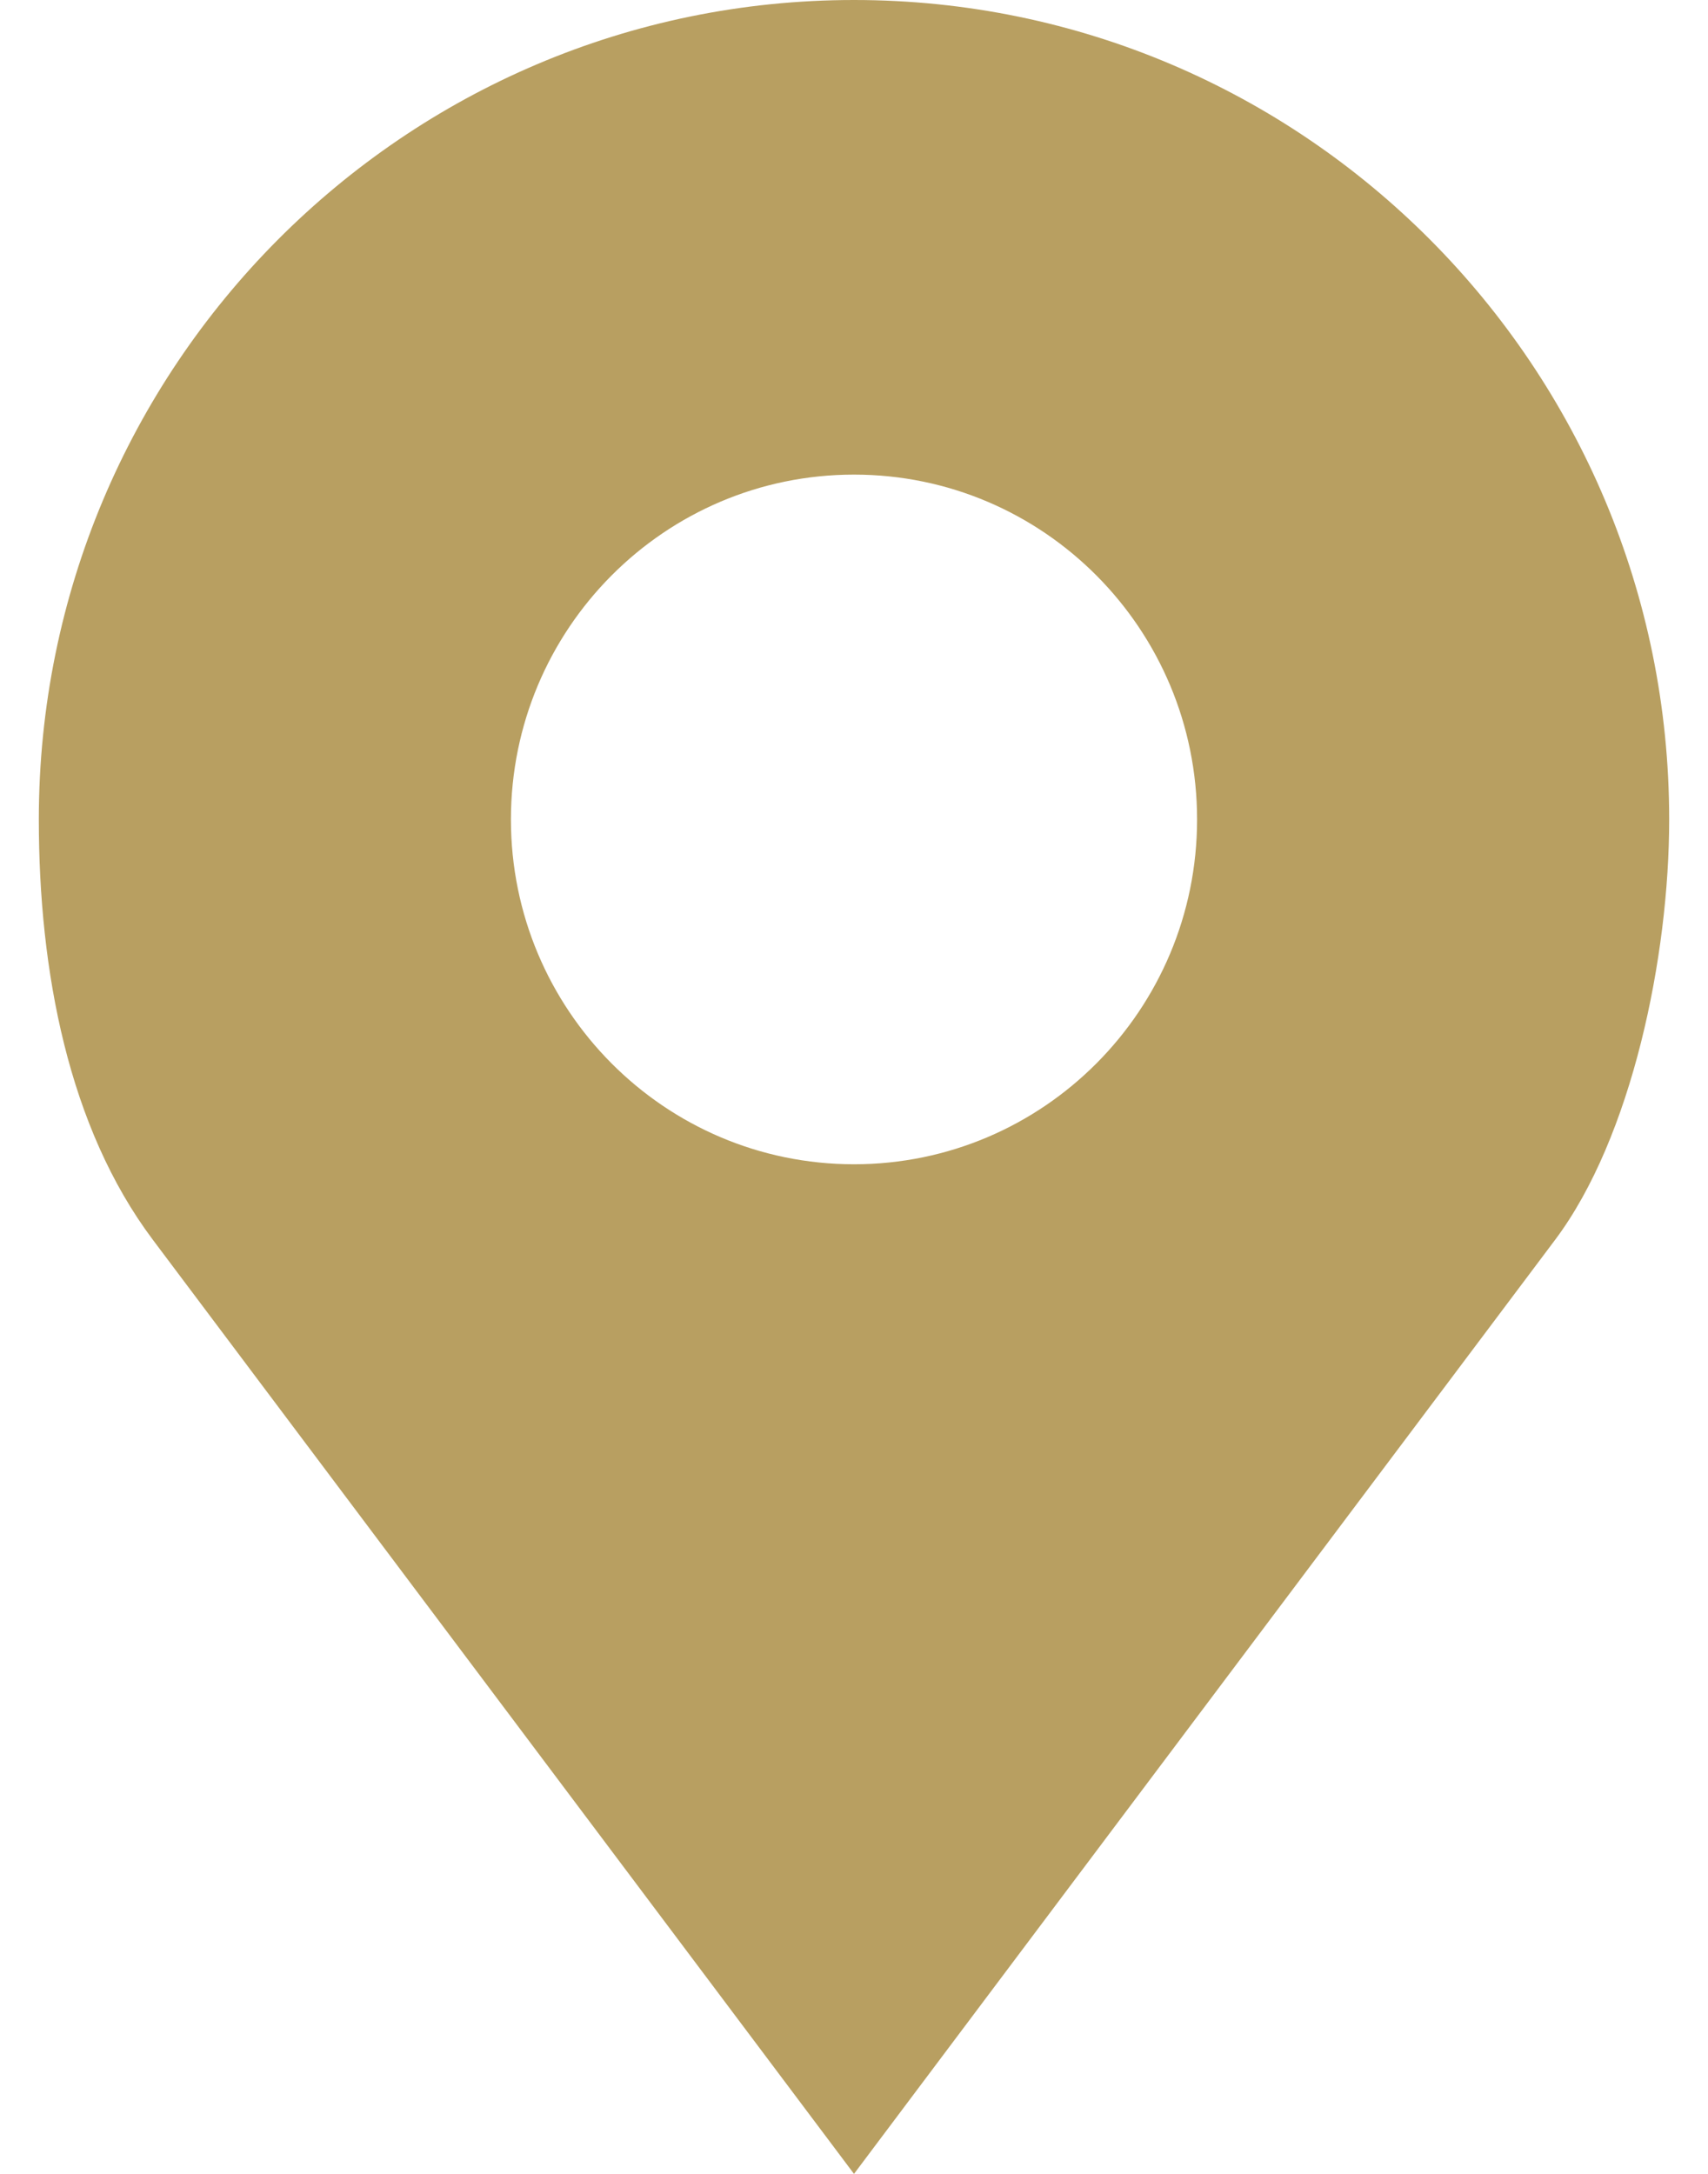 <svg width="22" height="28" viewBox="0 0 22 28" fill="none" xmlns="http://www.w3.org/2000/svg">
<path d="M11 0C5.201 0 0.5 4.725 0.5 10.555C0.5 12.504 0.88 14.518 1.969 15.969L11 28L20.031 15.969C21.02 14.651 21.5 12.32 21.5 10.555C21.5 4.725 16.799 0 11 0ZM11 6.113C13.44 6.113 15.419 8.102 15.419 10.555C15.419 13.007 13.44 14.996 11 14.996C8.56 14.996 6.581 13.007 6.581 10.555C6.581 8.102 8.56 6.113 11 6.113Z" fill="#B89F61"/>
</svg>
